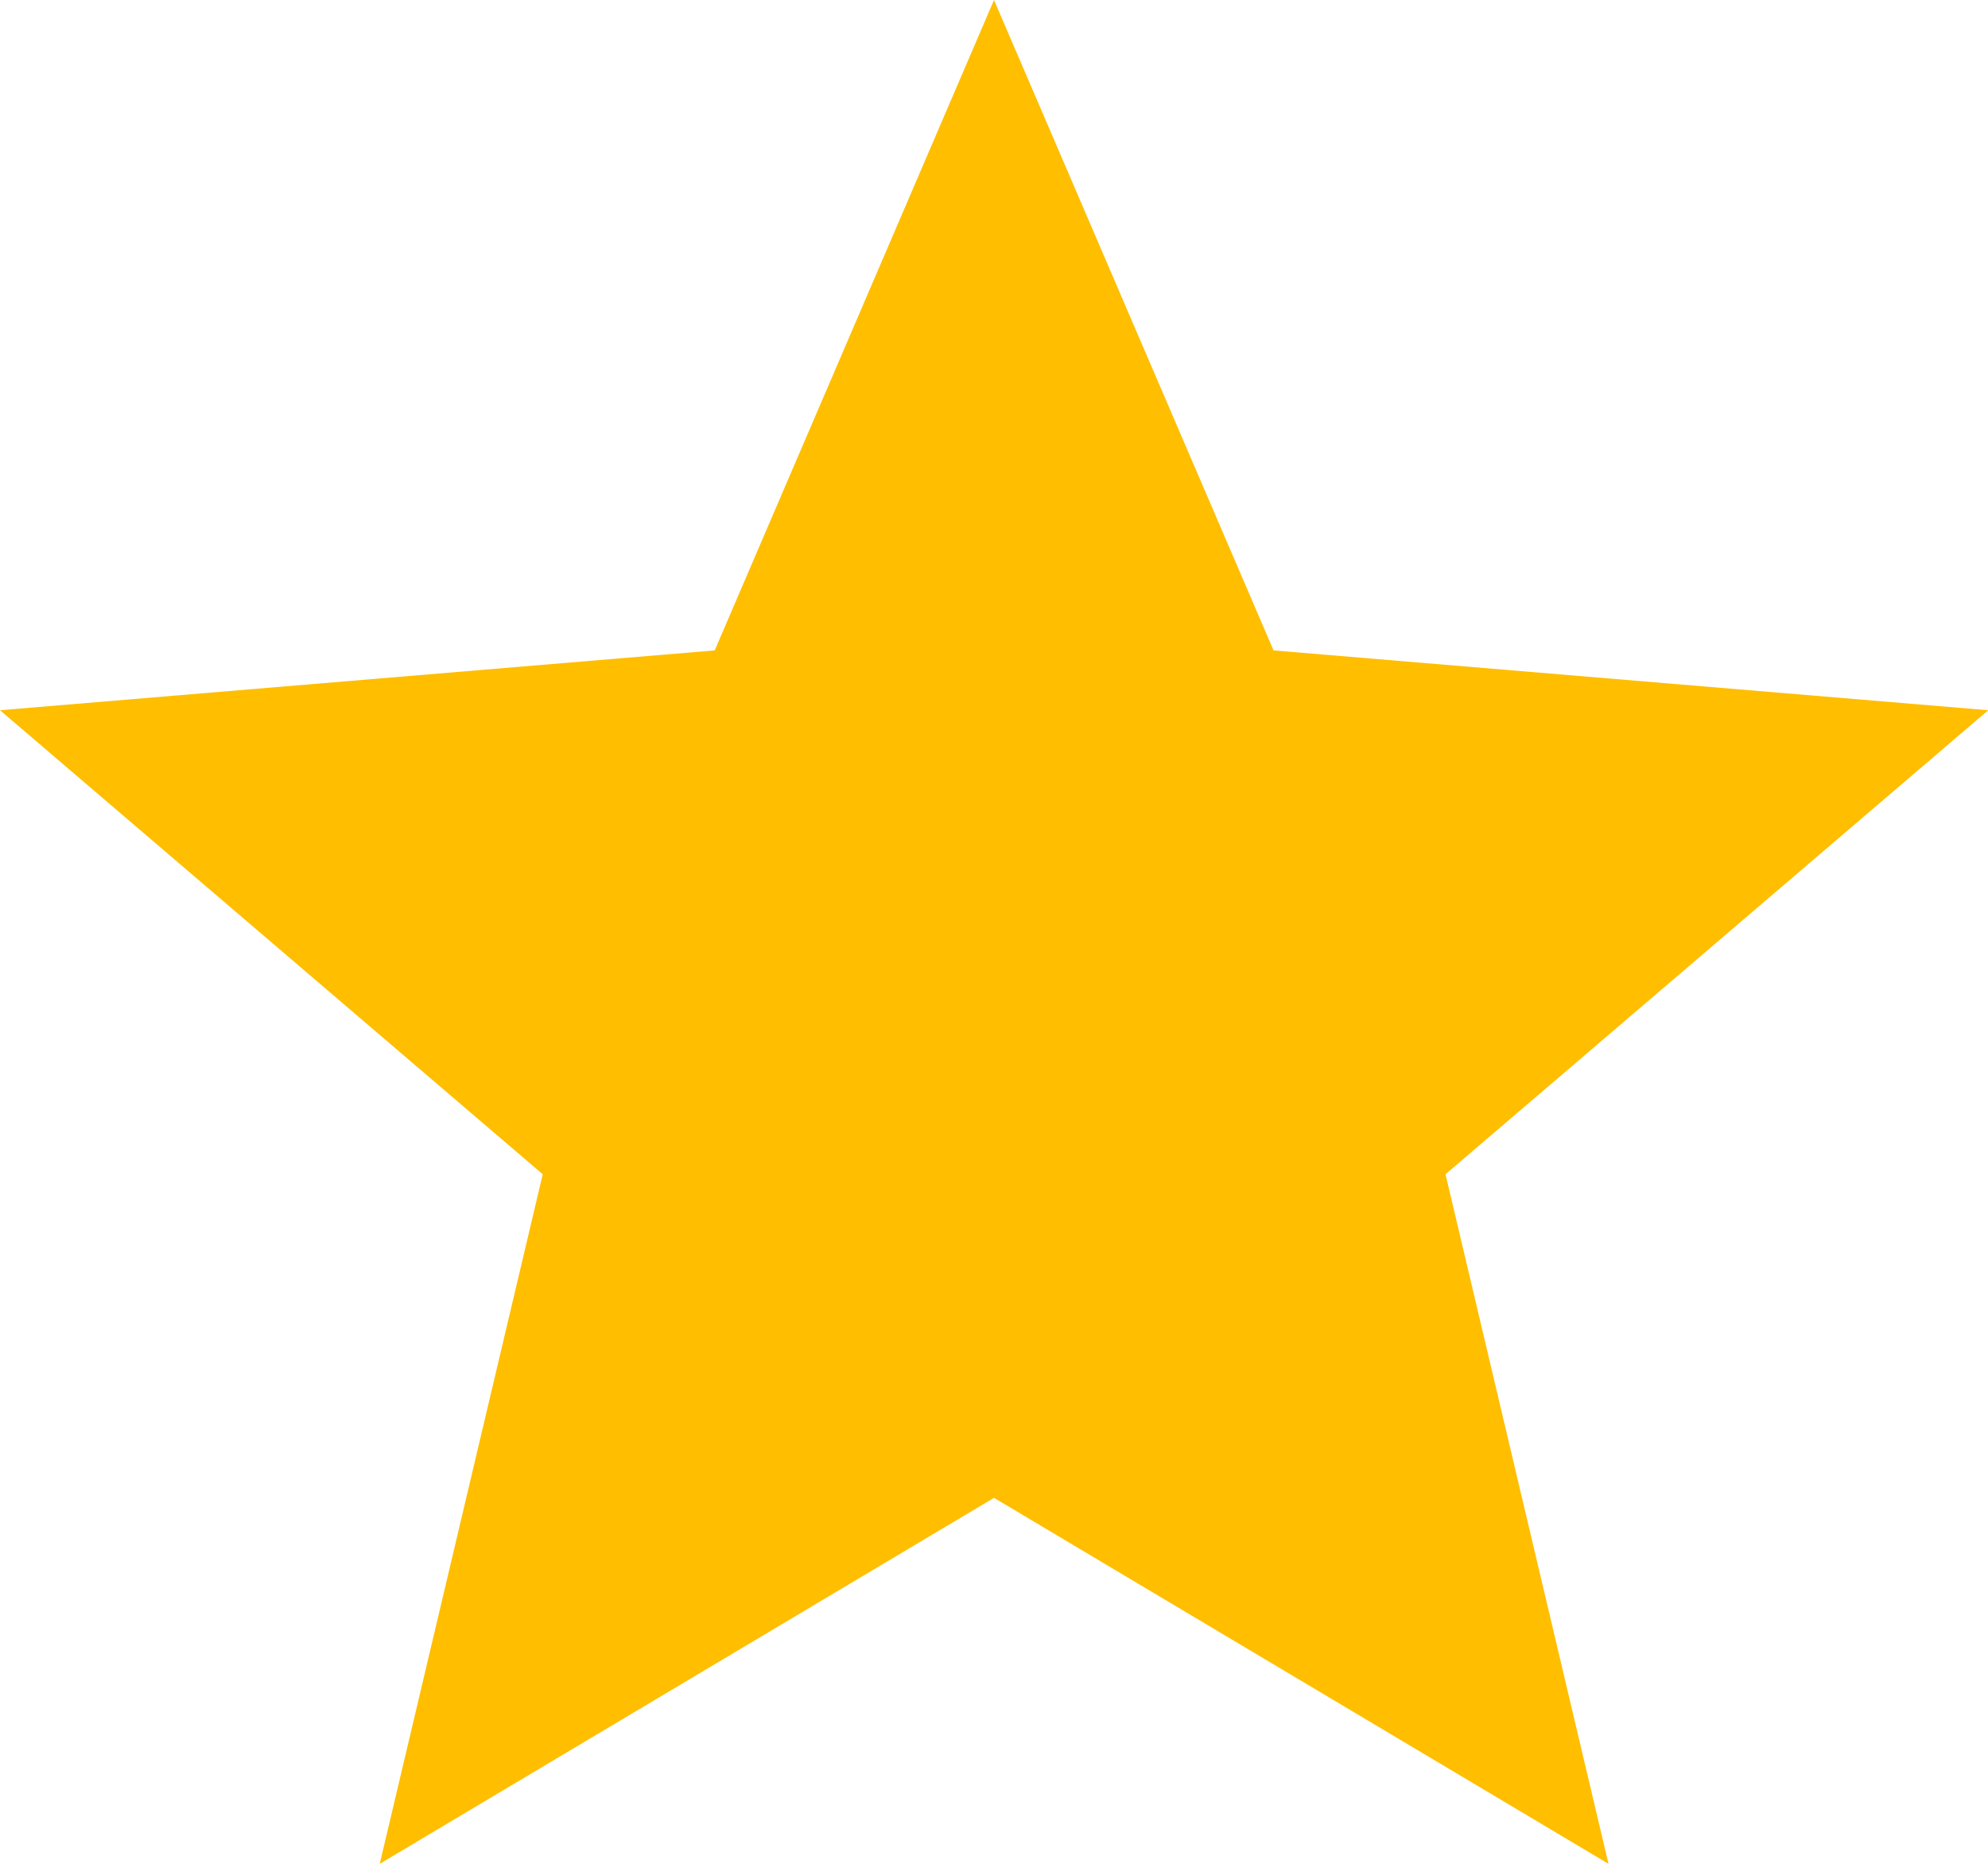 <svg xmlns="http://www.w3.org/2000/svg" width="24.82" height="23.269" viewBox="0 0 24.82 23.269">
  <path id="_2" data-name="#2" d="M12.41,18.7,4.741,23.269l2.035-8.609L0,8.867,8.923,8.12,12.41,0,15.9,8.12l8.923.747-6.776,5.793,2.035,8.609Z" fill="#ffbe00"/>
</svg>

